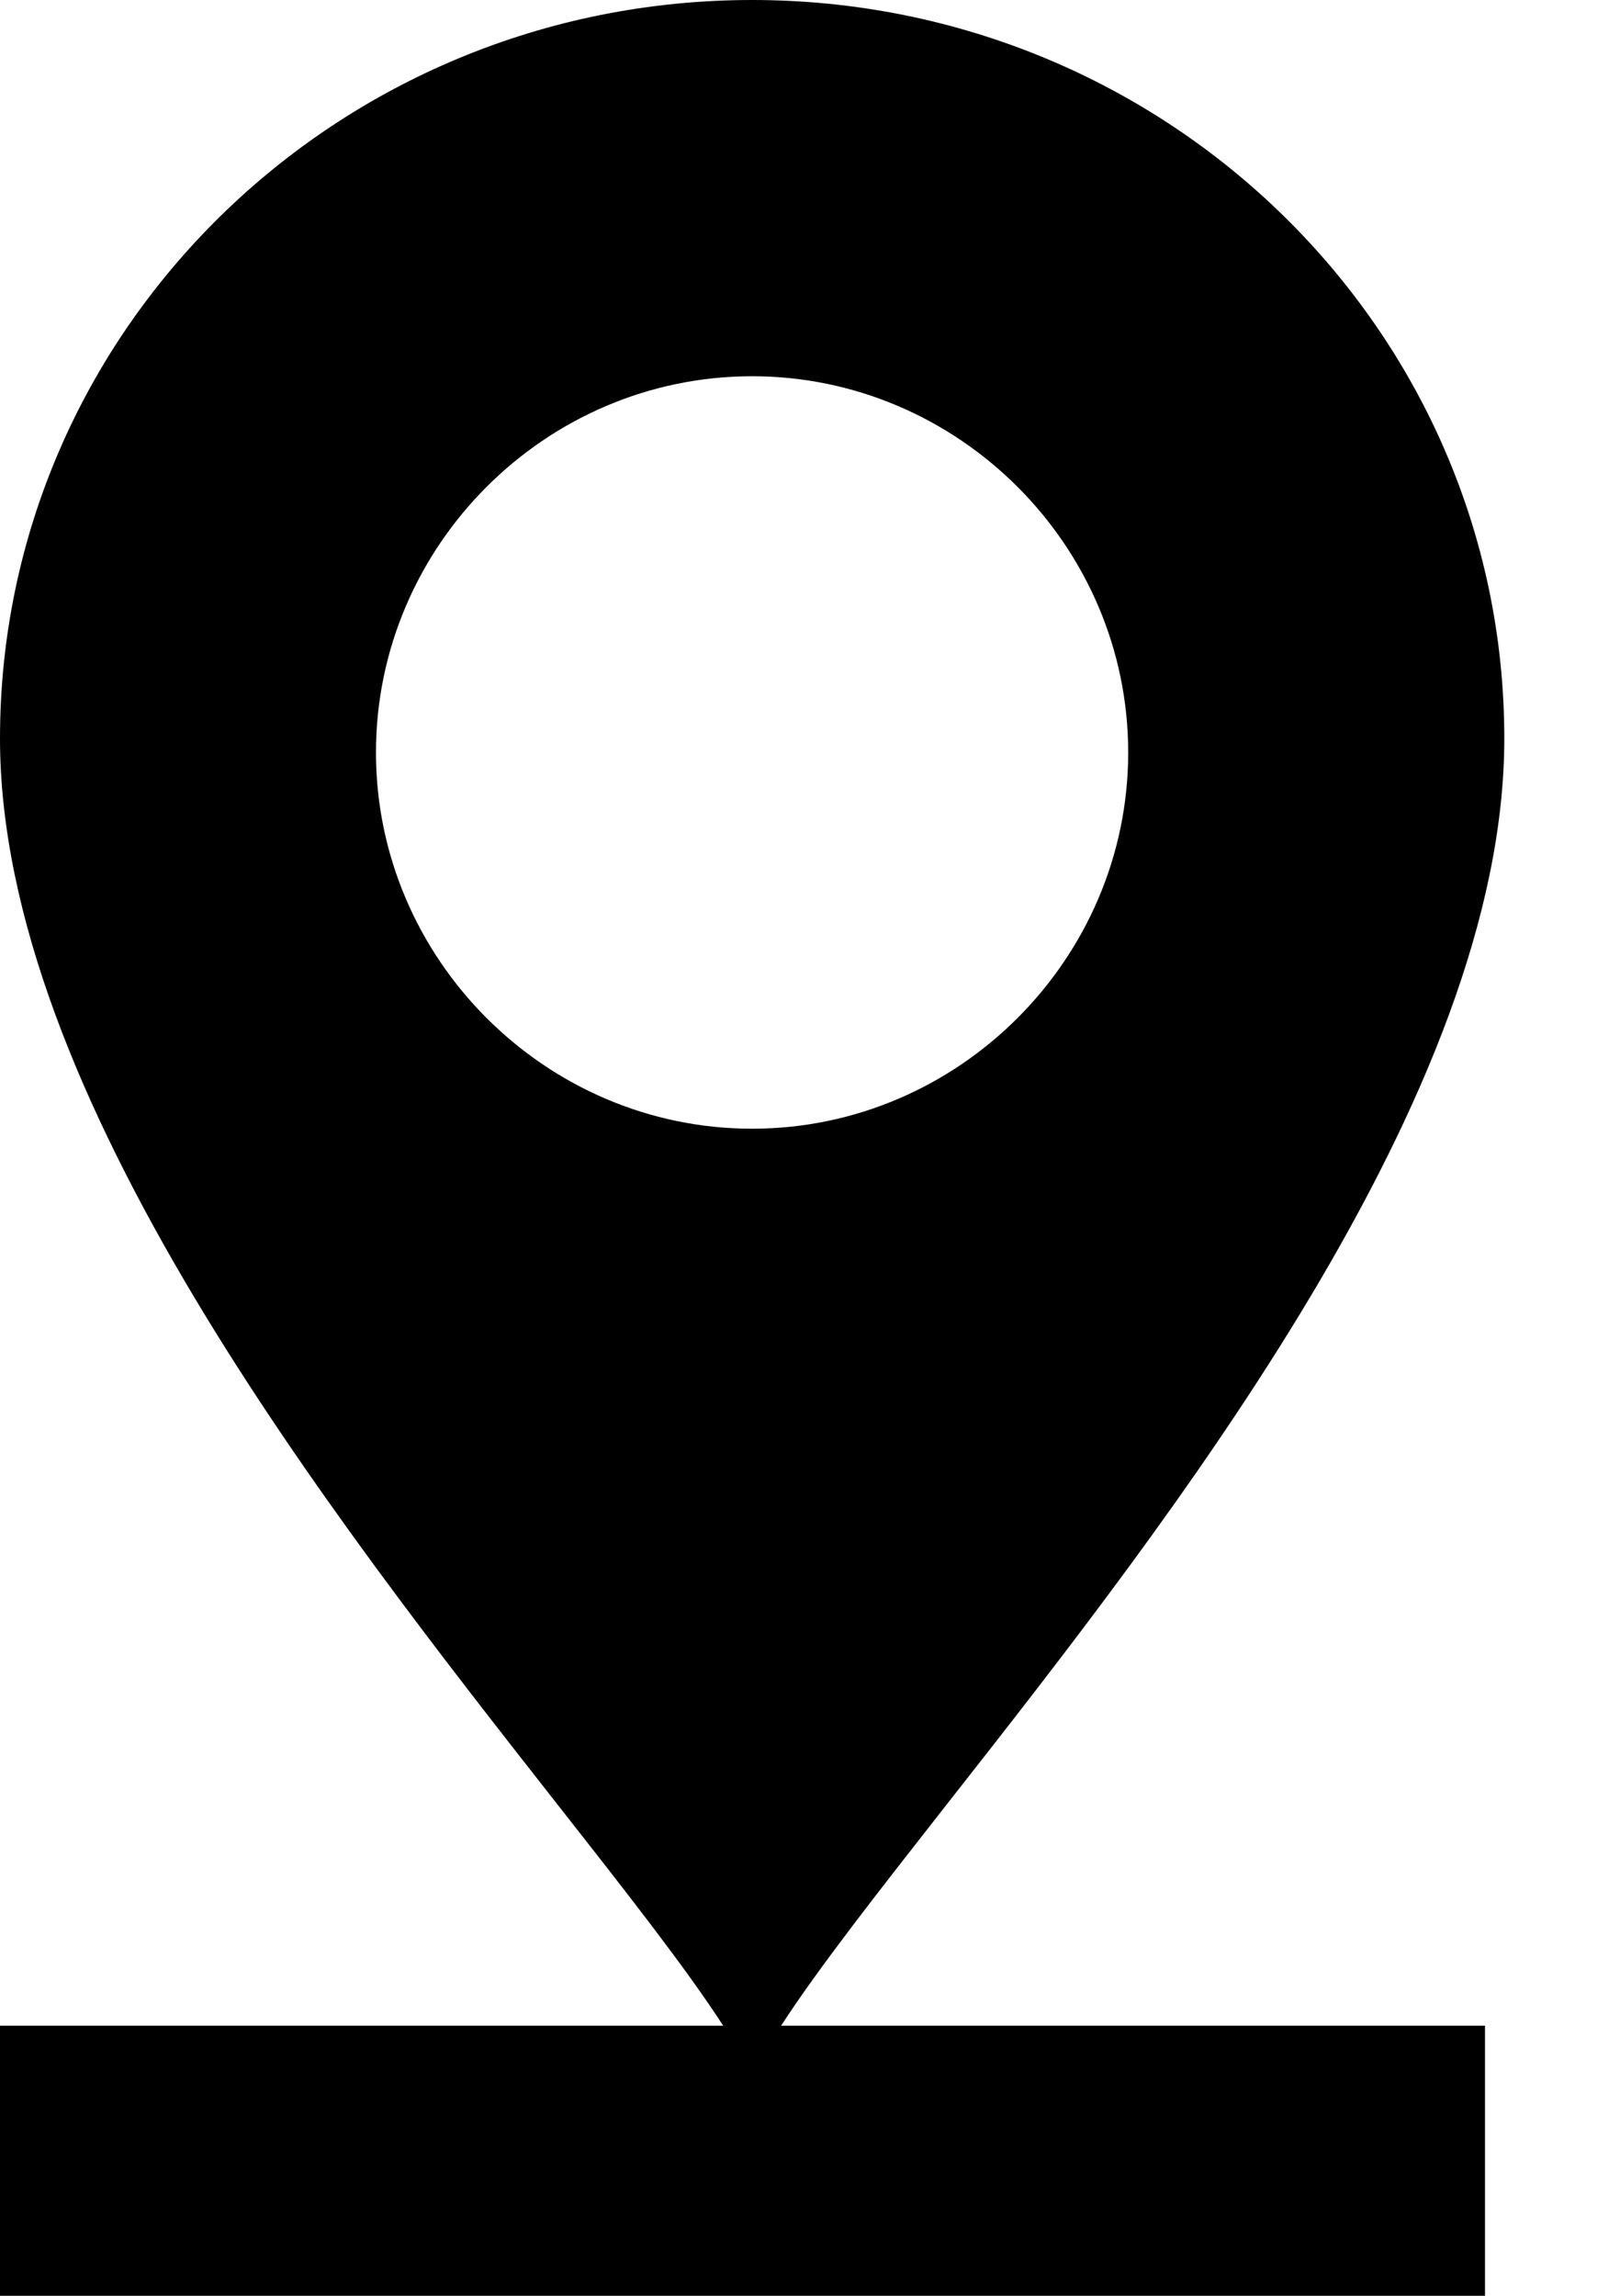 <svg width="12" height="17" viewBox="0 0 12 17" fill="none" xmlns="http://www.w3.org/2000/svg">
<rect y="15" width="11" height="2" fill="black"/>
<path fill-rule="evenodd" clip-rule="evenodd" d="M7.011 13.364C8.688 11.228 11.143 8.102 11.143 5.468C11.143 2.448 8.648 0 5.571 0C2.494 0 0 2.448 0 5.468C0 8.102 2.455 11.228 4.131 13.364C4.643 14.016 5.082 14.575 5.357 15H5.786C6.061 14.575 6.5 14.016 7.011 13.364ZM5.571 2.786C4.041 2.786 2.785 4.042 2.785 5.572C2.785 7.101 4.041 8.358 5.571 8.358C7.1 8.358 8.357 7.101 8.357 5.572C8.357 4.042 7.1 2.786 5.571 2.786Z" fill="black"/>
</svg>
